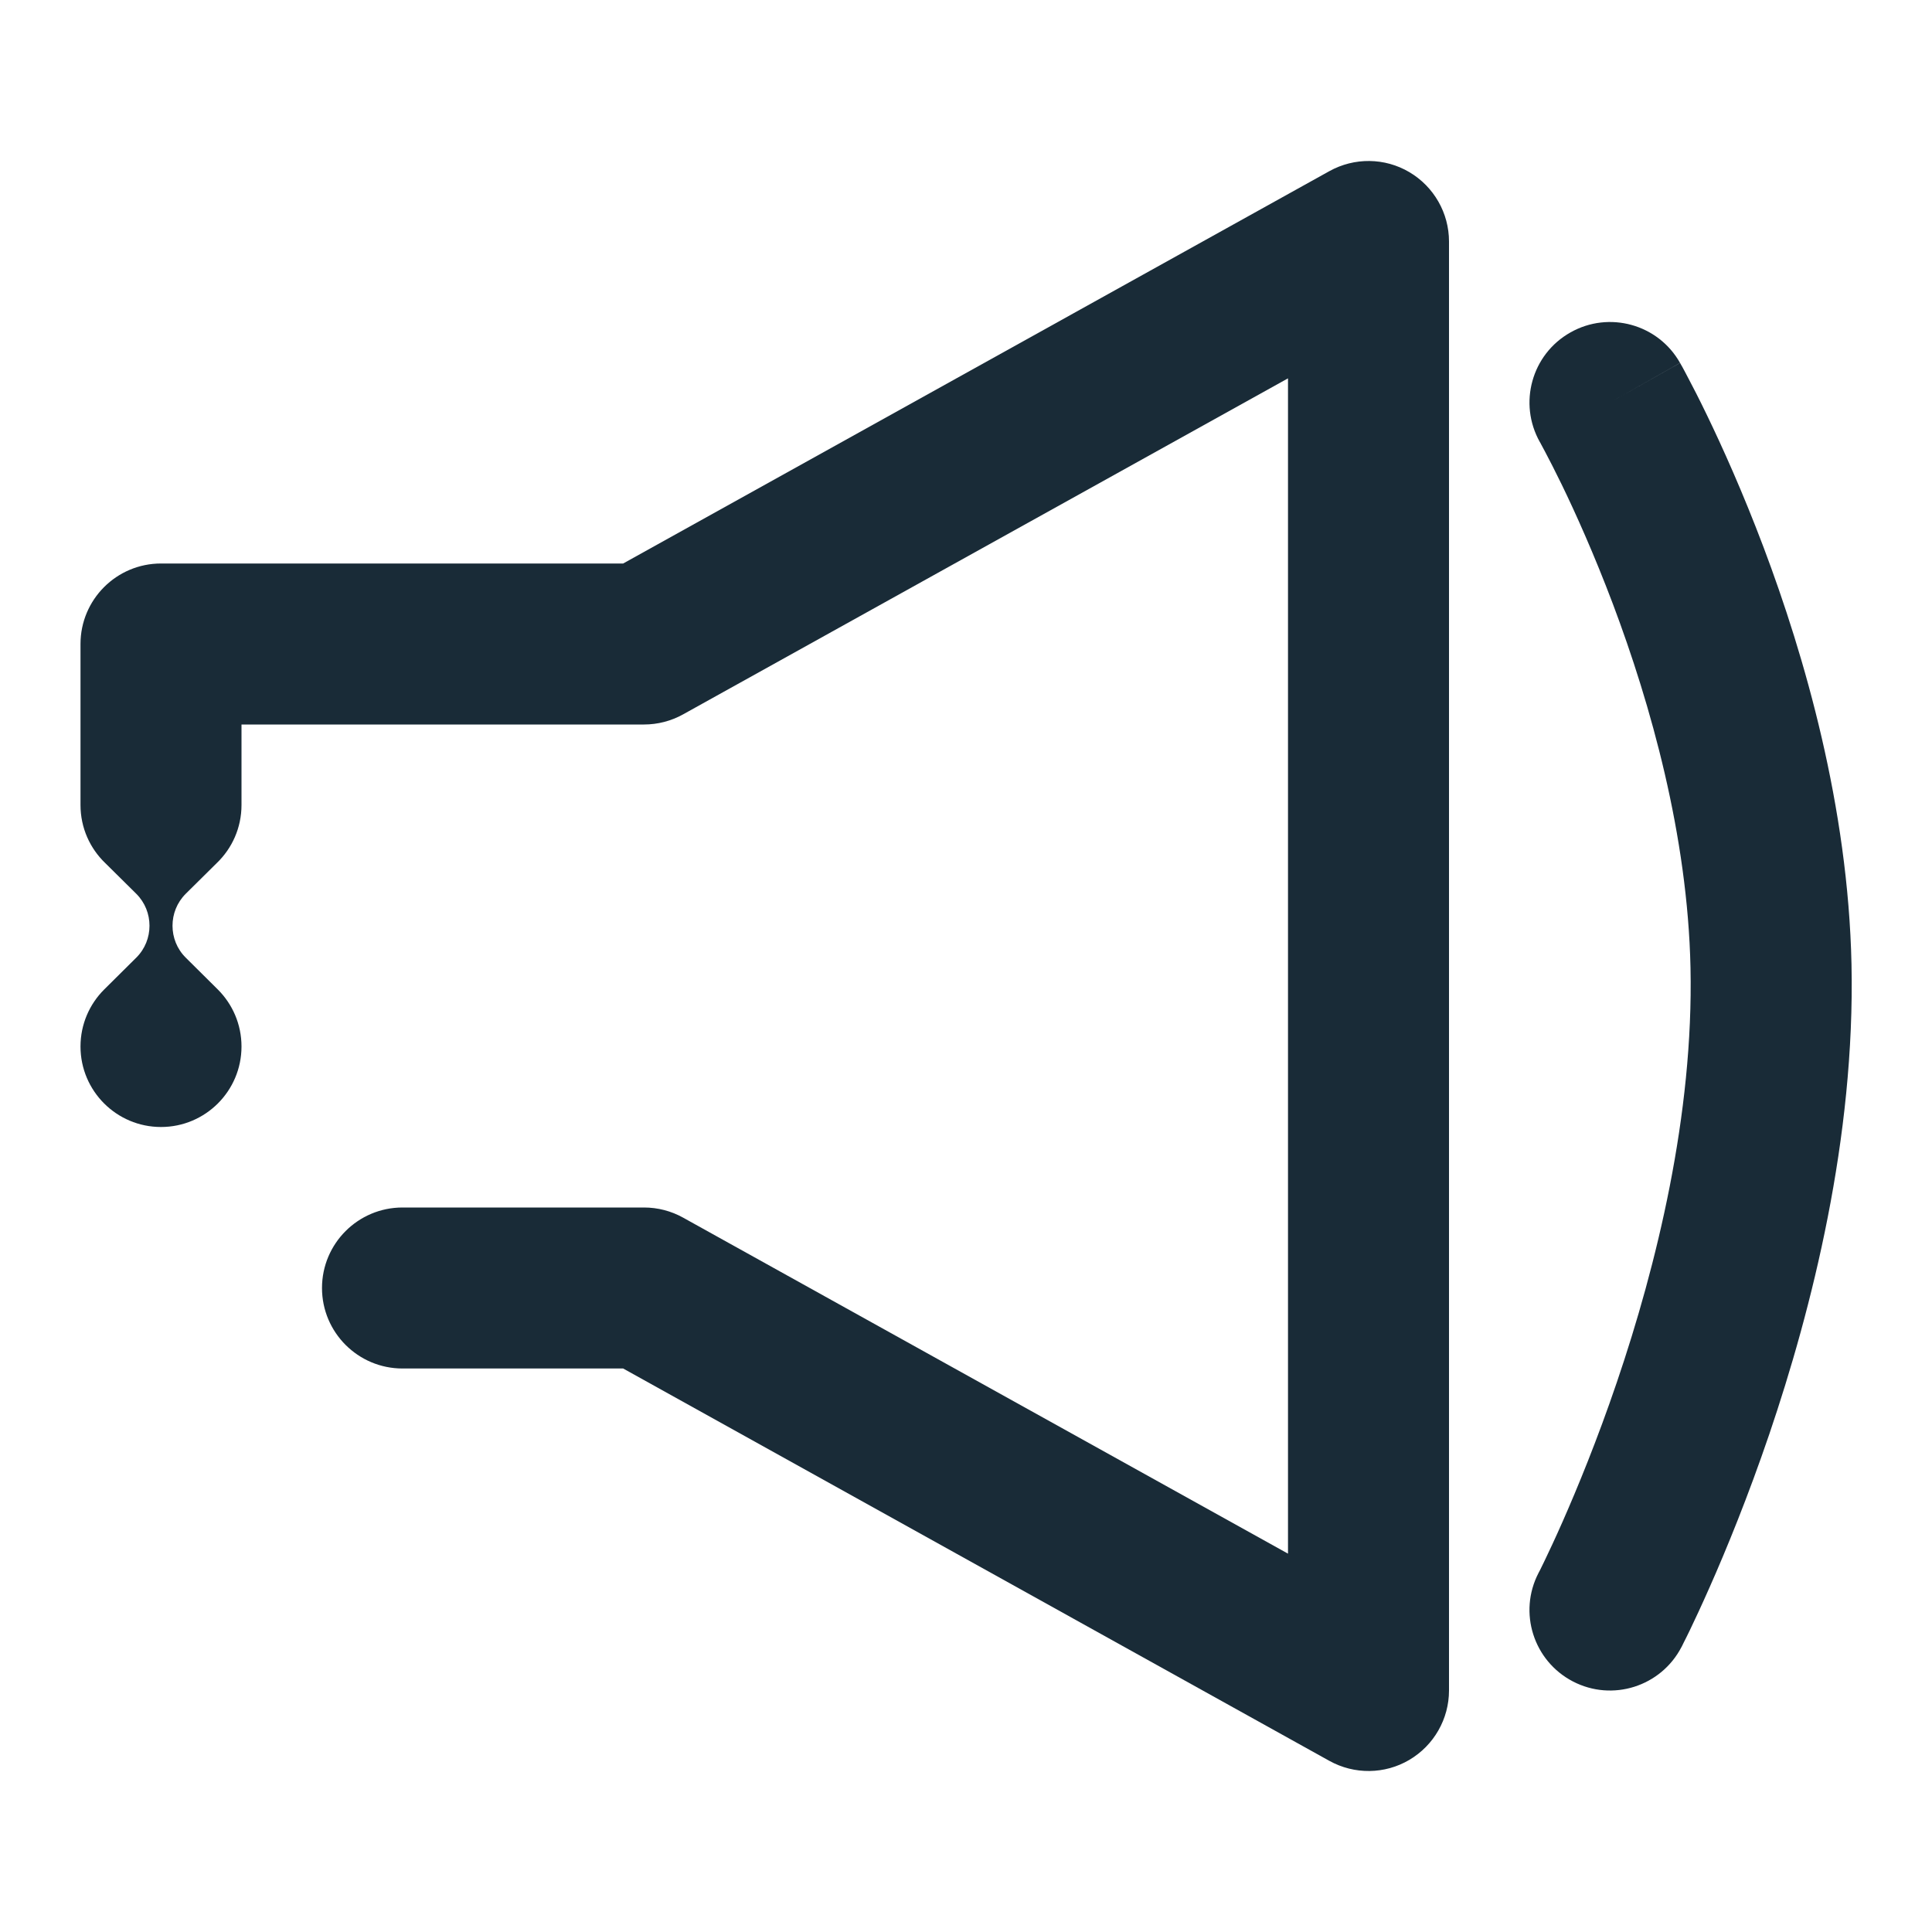 <svg width="24" height="24" viewBox="0 0 24 24" fill="none" xmlns="http://www.w3.org/2000/svg">
<path d="M17.507 2.138C17.812 2.318 18 2.646 18 3V21C18 21.354 17.812 21.682 17.507 21.862C17.202 22.042 16.824 22.046 16.514 21.874L7.741 17H5C4.448 17 4 16.552 4 16C4 15.448 4.448 15 5 15H8C8.17 15 8.337 15.043 8.486 15.126L16 19.3V4.7L8.486 8.874C8.337 8.957 8.17 9 8 9H3V10C3 10.284 2.882 10.54 2.692 10.722L2.307 11.103C2.197 11.213 2.143 11.356 2.143 11.5C2.143 11.643 2.197 11.787 2.307 11.896L2.707 12.293C2.888 12.474 3 12.724 3 13C3 13.552 2.552 14 2 14C1.448 14 1 13.552 1 13C1 12.724 1.112 12.474 1.293 12.293L1.693 11.896C1.803 11.787 1.857 11.643 1.857 11.5C1.857 11.356 1.803 11.213 1.693 11.103L1.308 10.722C1.118 10.54 1 10.284 1 10V8C1 7.448 1.448 7 2 7H7.741L16.514 2.126C16.824 1.954 17.202 1.958 17.507 2.138Z" fill="#192B37"/>
<path d="M19.508 4.13C19.988 3.858 20.599 4.027 20.87 4.508L20 5C20.87 4.508 20.871 4.509 20.871 4.509L20.873 4.513L20.879 4.524L20.899 4.559C20.915 4.589 20.939 4.632 20.967 4.687C21.025 4.796 21.106 4.953 21.202 5.152C21.394 5.549 21.649 6.114 21.907 6.797C22.418 8.152 22.958 10.021 23 11.979C23.046 14.134 22.507 16.26 21.979 17.815C21.712 18.599 21.443 19.254 21.239 19.714C21.137 19.945 21.051 20.128 20.99 20.255C20.959 20.318 20.935 20.368 20.917 20.402L20.897 20.443L20.891 20.455L20.889 20.458L20.888 20.46C20.633 20.951 20.03 21.142 19.54 20.888C19.049 20.633 18.858 20.03 19.112 19.54L19.115 19.534L19.13 19.506C19.143 19.479 19.163 19.439 19.189 19.385C19.241 19.276 19.318 19.114 19.41 18.905C19.594 18.488 19.841 17.889 20.085 17.171C20.578 15.722 21.039 13.847 21 12.021C20.965 10.379 20.505 8.748 20.036 7.503C19.803 6.886 19.573 6.376 19.402 6.023C19.316 5.847 19.246 5.71 19.198 5.62C19.174 5.574 19.156 5.541 19.144 5.519L19.132 5.496L19.129 5.492C18.858 5.011 19.027 4.401 19.508 4.13Z" fill="#192B37"/>
</svg>
